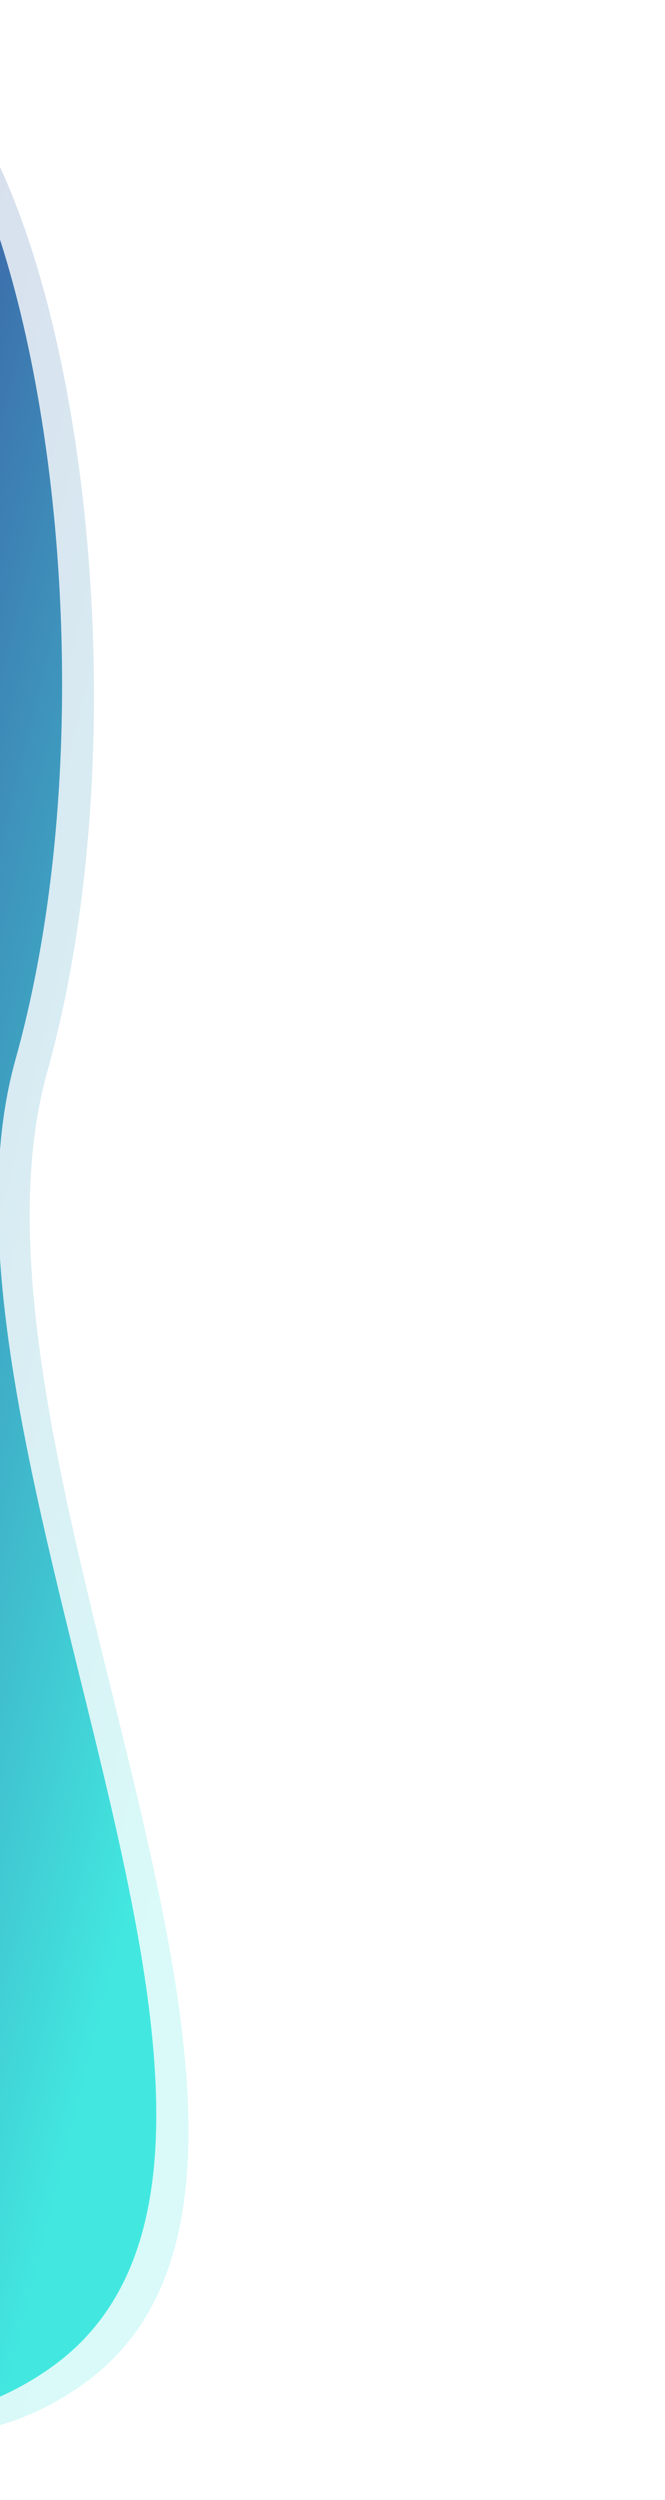 <svg width="498" height="1870" fill="none" xmlns="http://www.w3.org/2000/svg"><path d="M-77.814 29.79C-202.793-27.895-398.653 1080.57-402.05 1313.2c-3.398 232.63 234.522 629.21 462.28 471.69 227.759-157.52-106.258-691.98-24.92-982.832C116.644 511.205 47.164 87.475-77.815 29.79z" fill="url(#paint0_linear)" fill-opacity=".2"/><path d="M-101.182 23.006C-225.742-34.486-420.946 1070.27-424.333 1302.12c-3.386 231.85 233.737 627.1 460.732 470.11 226.996-156.99-105.902-689.66-24.837-979.542C92.626 502.809 23.379 80.498-101.182 23.006z" fill="url(#paint1_linear)"/><defs><linearGradient id="paint0_linear" x1="290.944" y1="1038.85" x2="-365.974" y2="875.199" gradientUnits="userSpaceOnUse"><stop offset=".097" stop-color="#42E8E0"/><stop offset="1" stop-color="#393091"/></linearGradient><linearGradient id="paint1_linear" x1="266.341" y1="1028.69" x2="-388.377" y2="865.584" gradientUnits="userSpaceOnUse"><stop offset=".097" stop-color="#42E8E0"/><stop offset="1" stop-color="#393091"/></linearGradient></defs></svg>